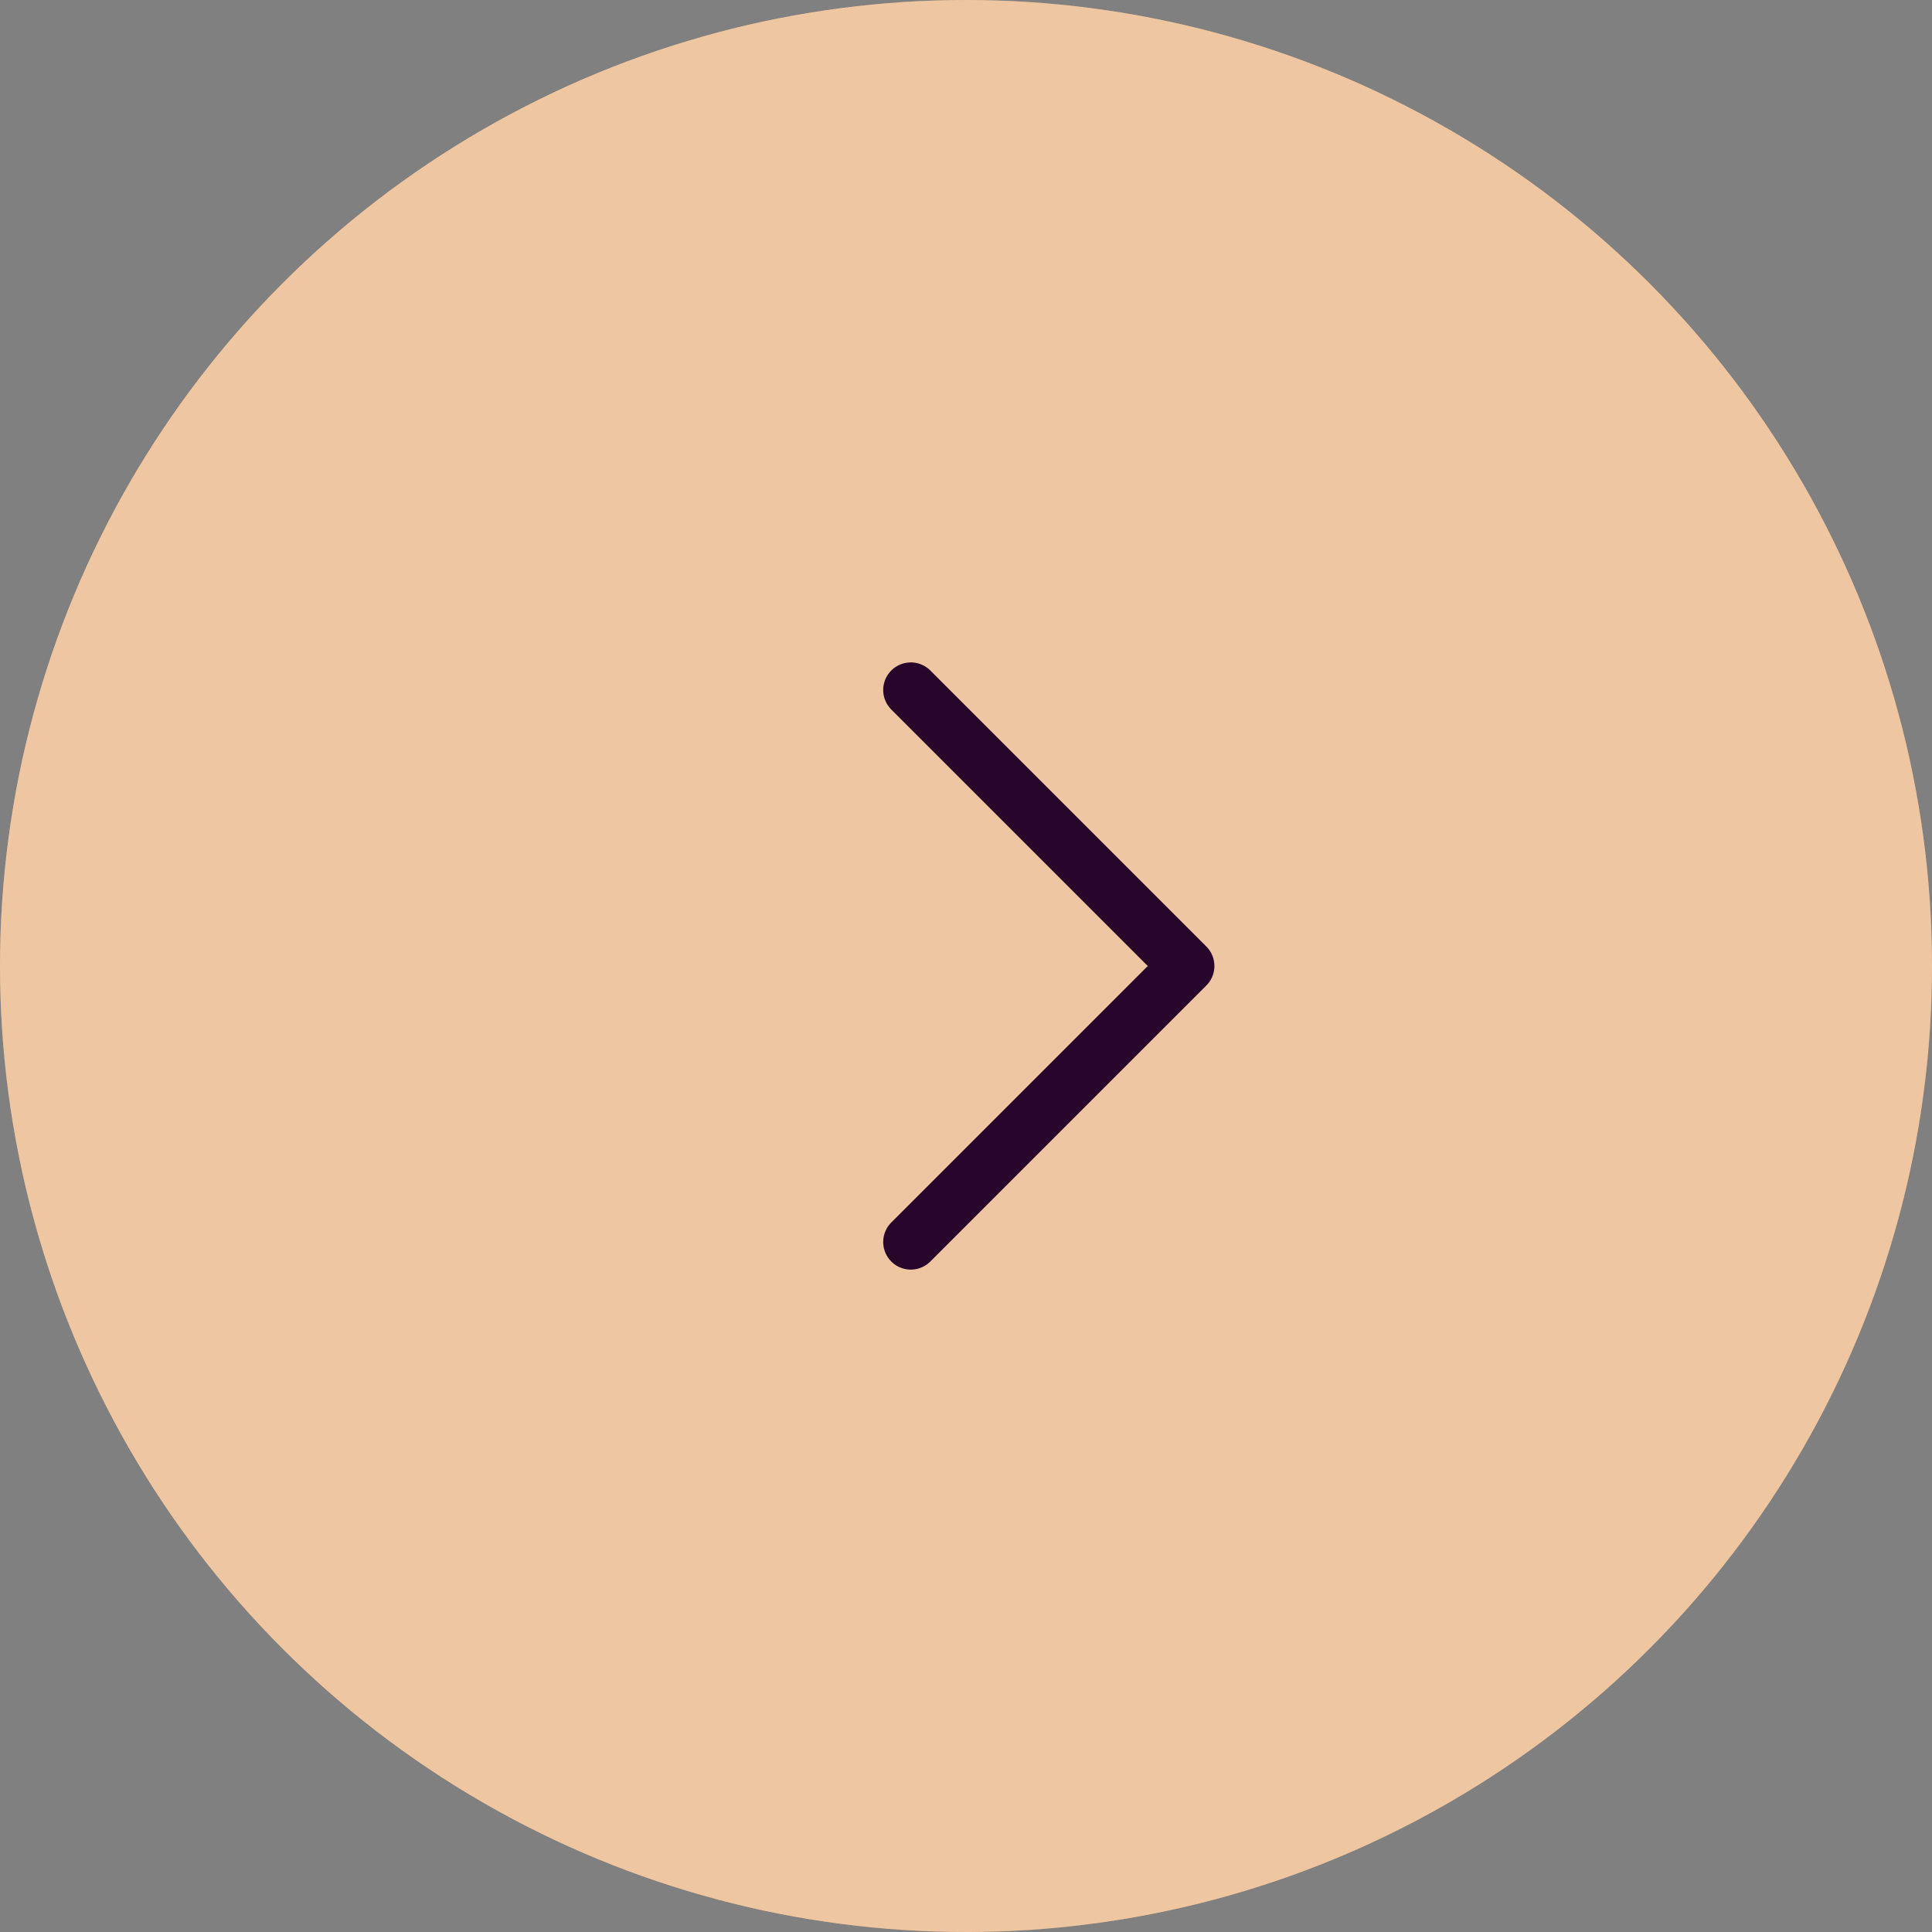 <svg width="35" height="35" viewBox="0 0 35 35" fill="none" xmlns="http://www.w3.org/2000/svg">
<rect x="0" y="0" width="35" height="35" fill="#808080" stroke="none"/>
<g clip-path="url(#clip0_806_10373)">
<circle cx="17.5" cy="17.5" r="17.5" fill="#E3A164"/>
<circle opacity="0.4" cx="17.5" cy="17.5" r="17.5" fill="white"/>
<g clip-path="url(#clip1_806_10373)">
<path d="M16.5 22.5L21.5 17.5L16.5 12.5" stroke="#28052A" stroke-linecap="round" stroke-linejoin="round"/>
</g>
</g>
<defs>
<clipPath id="clip0_806_10373">
<rect width="35" height="35" fill="white"/>
</clipPath>
<clipPath id="clip1_806_10373">
<rect width="24" height="24" fill="white" transform="translate(6.5 5.5)"/>
</clipPath>
</defs>
</svg>
